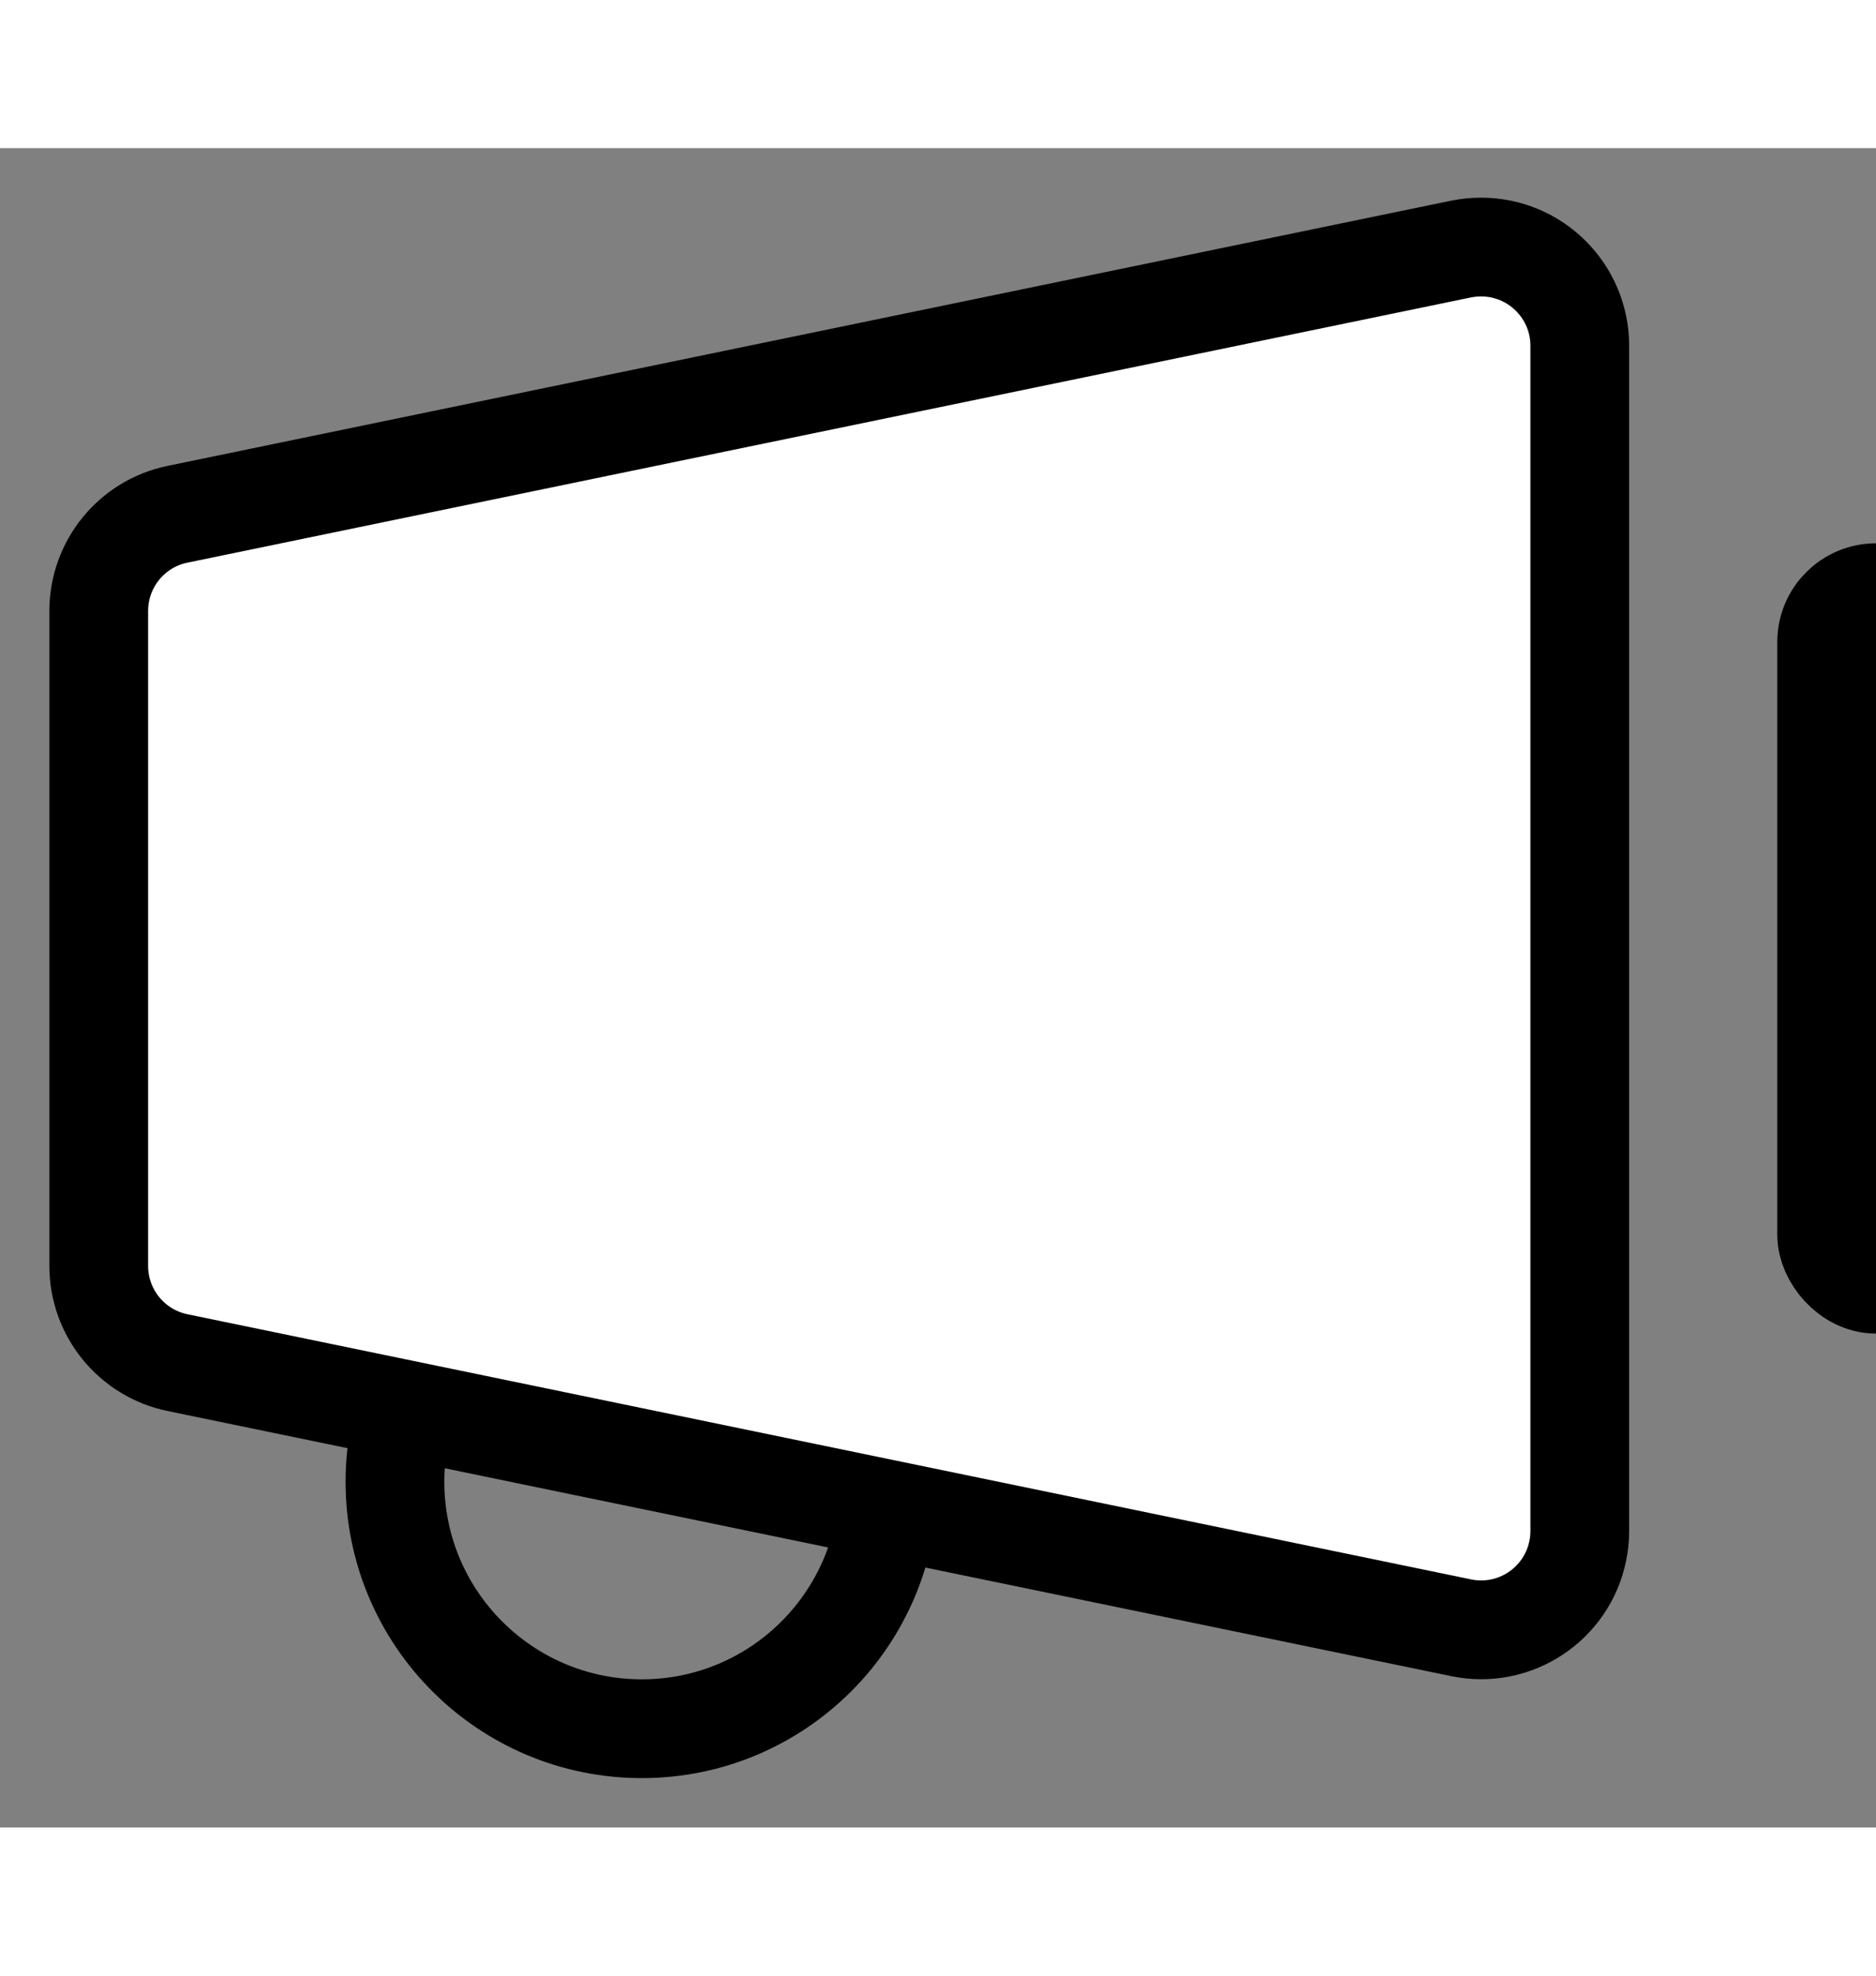 <svg width="19px" height="20px" viewBox="0 0 19 17" version="1.1" xmlns="http://www.w3.org/2000/svg" xmlns:xlink="http://www.w3.org/1999/xlink">
    <rect x="0" y="0" width="19" height="17" fill="#808080" stroke="none"/>
    <!-- Generator: Sketch 49.3 (51167) - http://www.bohemiancoding.com/sketch -->
    <desc>Created with Sketch.</desc>
    <defs></defs>
    <g id="Symbols" stroke="none" stroke-width="1" fill="none" fill-rule="evenodd">
        <g id="bar/campaigns-active" transform="translate(-303, -9)">
            <g id="Group-14">
                <g id="icons/campaigns-black" transform="translate(301, 6)">
                    <rect id="Rectangle-3" x="0" y="0" width="24" height="24"></rect>
                    <circle id="Oval-2" stroke="#000000" stroke-width="1" cx="8.5" cy="16.5" r="2.5"></circle>
                    <path d="M3,7.685 L3,14.315 C3,14.789 3.333,15.198 3.798,15.294 L16.798,17.978 C17.339,18.09 17.868,17.742 17.979,17.201 C17.993,17.135 18,17.067 18,16.999 L18,5.001 C18,4.448 17.552,4.001 17,4.001 C16.932,4.001 16.864,4.008 16.798,4.021 L3.798,6.706 C3.333,6.801 3,7.211 3,7.685 Z" id="Path-3" stroke="#000000" stroke-width="1" fill="#FFFFFF" fill-rule="evenodd"></path>
                    <rect id="Rectangle" stroke="#000000" stroke-width="1" x="20.5" y="7.5" width="1" height="7" rx="0.5"></rect>
                </g>
            </g>
        </g>
    </g>
</svg>